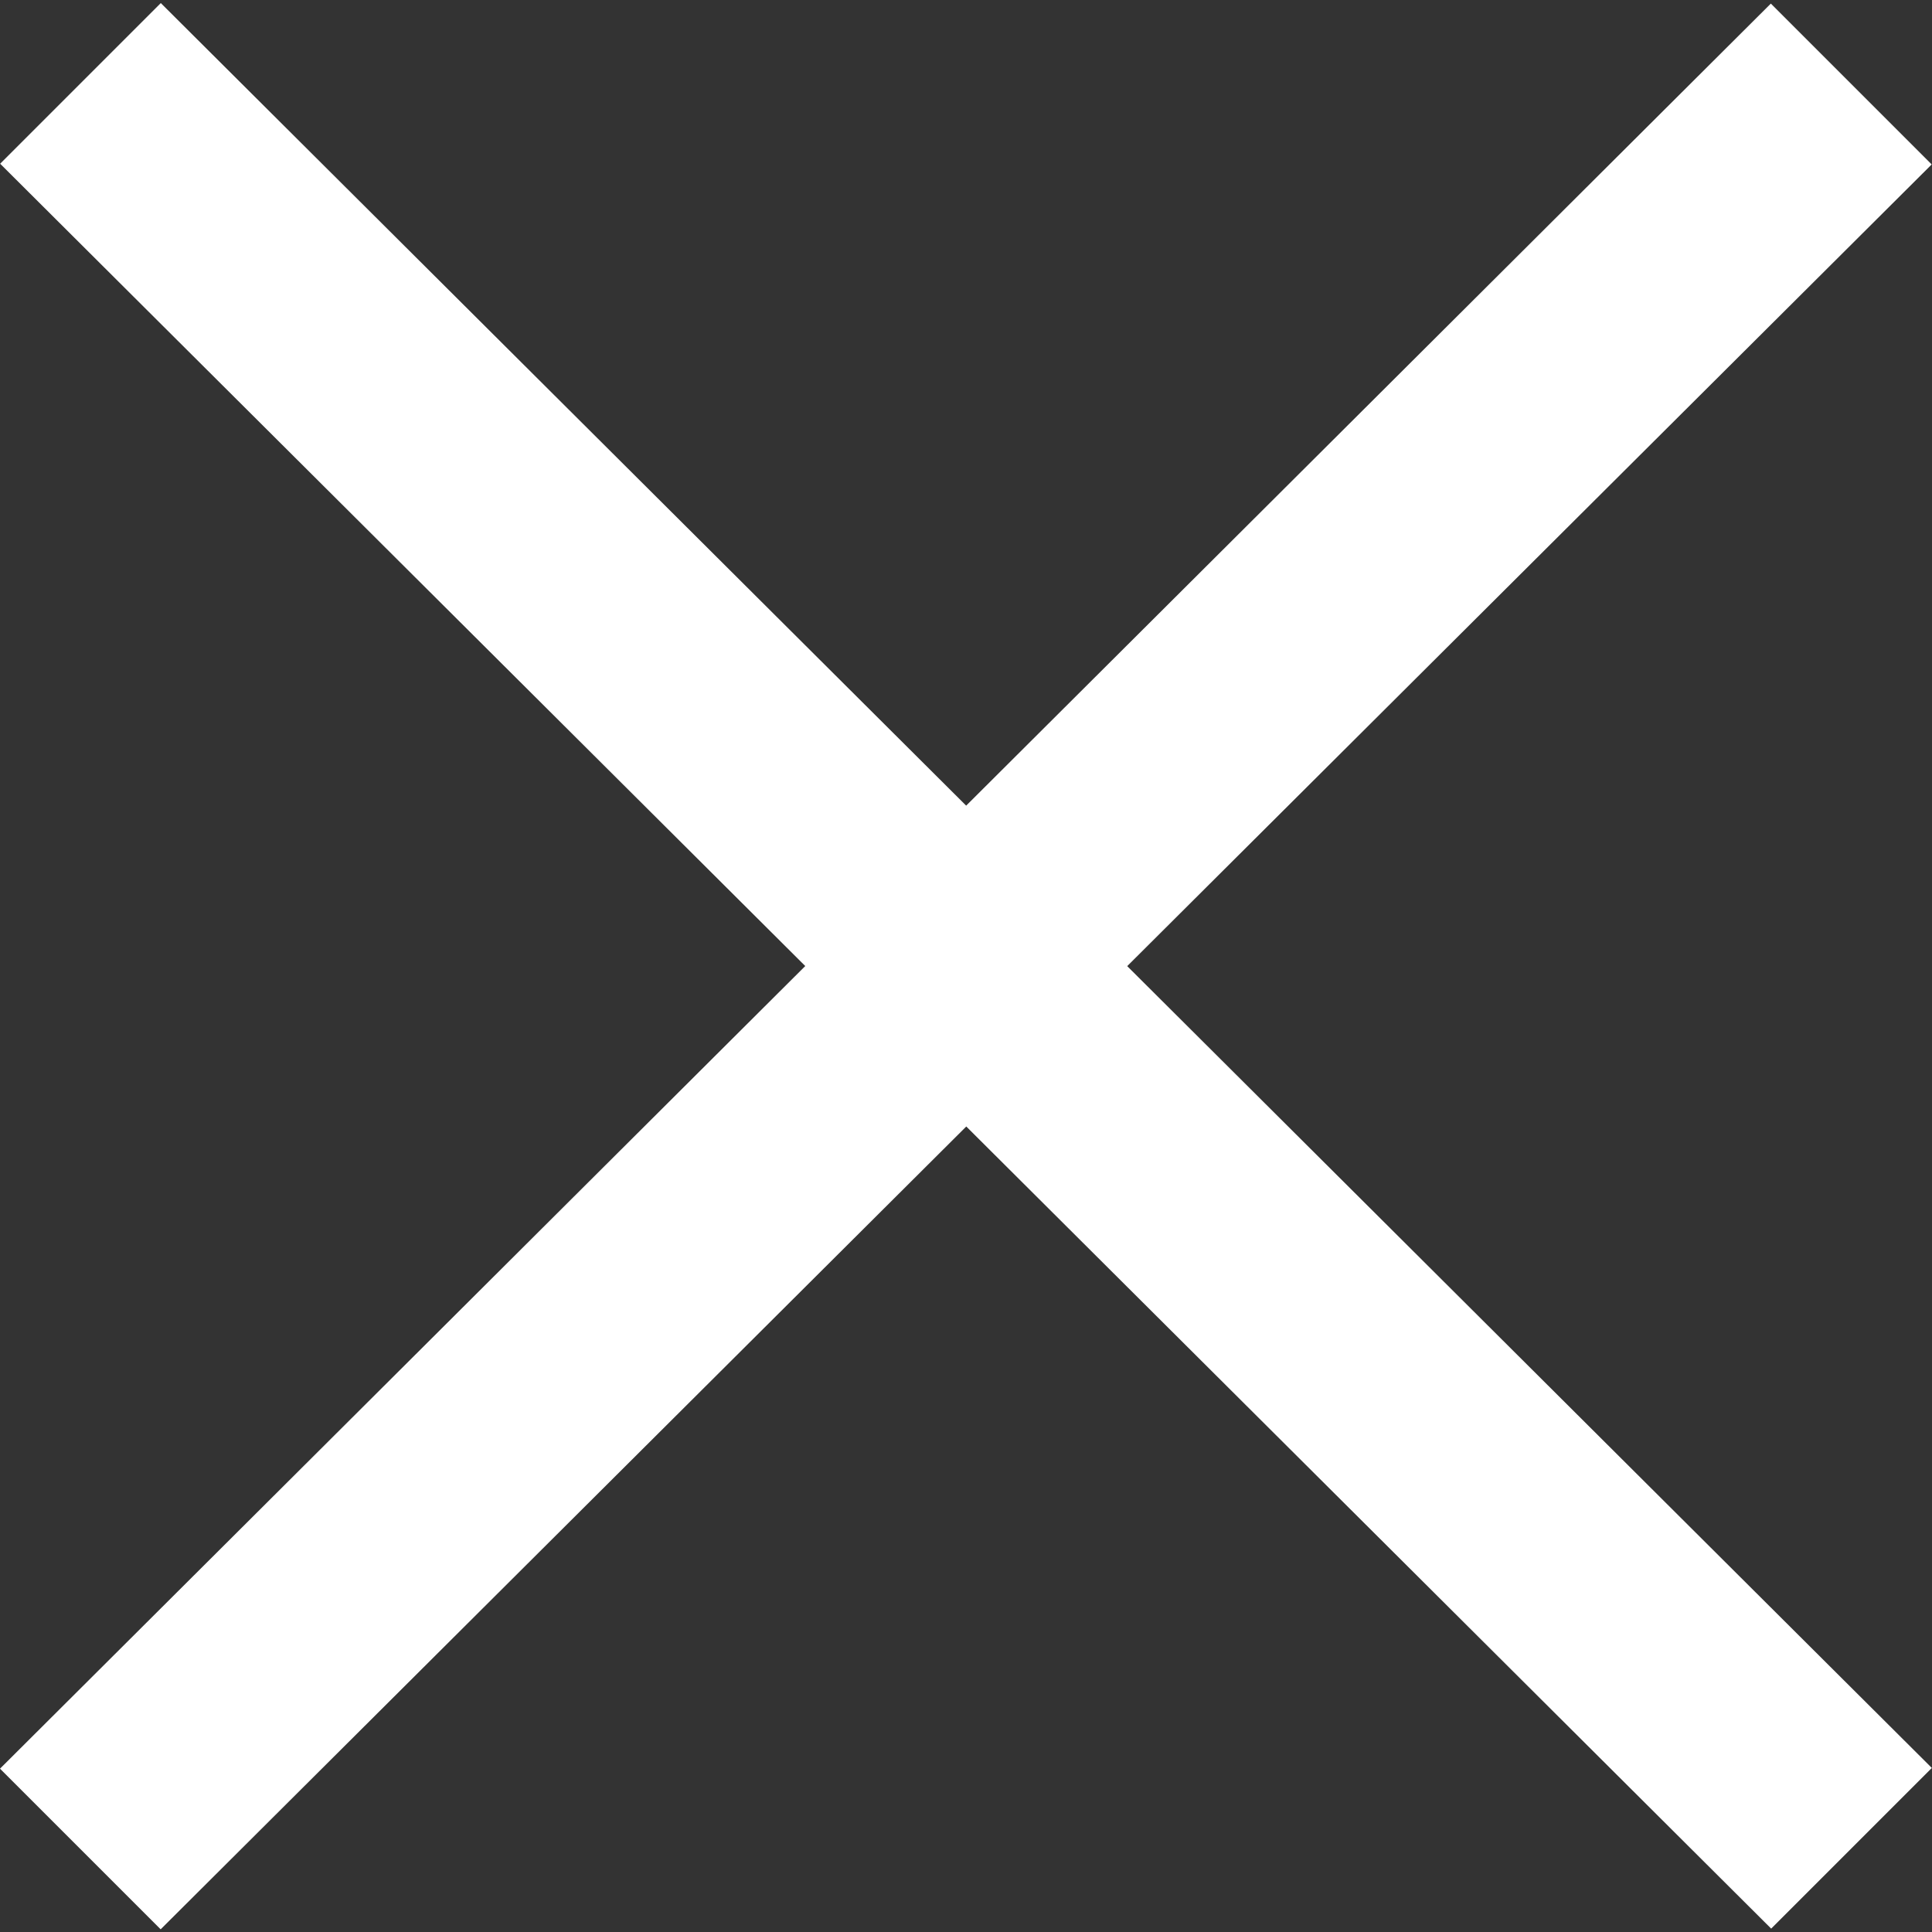 <svg xmlns="http://www.w3.org/2000/svg" width="7.109" height="7.11" viewBox="0 0 7.109 7.11">
  <rect x="0" y="0" width="7.109" height="7.11" fill="#333333" stroke="none"/>
  <g id="그룹_109460" data-name="그룹 109460" transform="translate(-1482.445 -784.445)">
    <path id="패스_13762" data-name="패스 13762" d="M0,0,9.2.015V.852L0,.836Z" transform="translate(1482.445 790.953) rotate(-45)" fill="#fff"/>
    <path id="패스_13763" data-name="패스 13763" d="M0,.016,9.2,0V.836L0,.852Z" transform="translate(1483.048 784.445) rotate(45)" fill="#fff"/>
  </g>
</svg>
